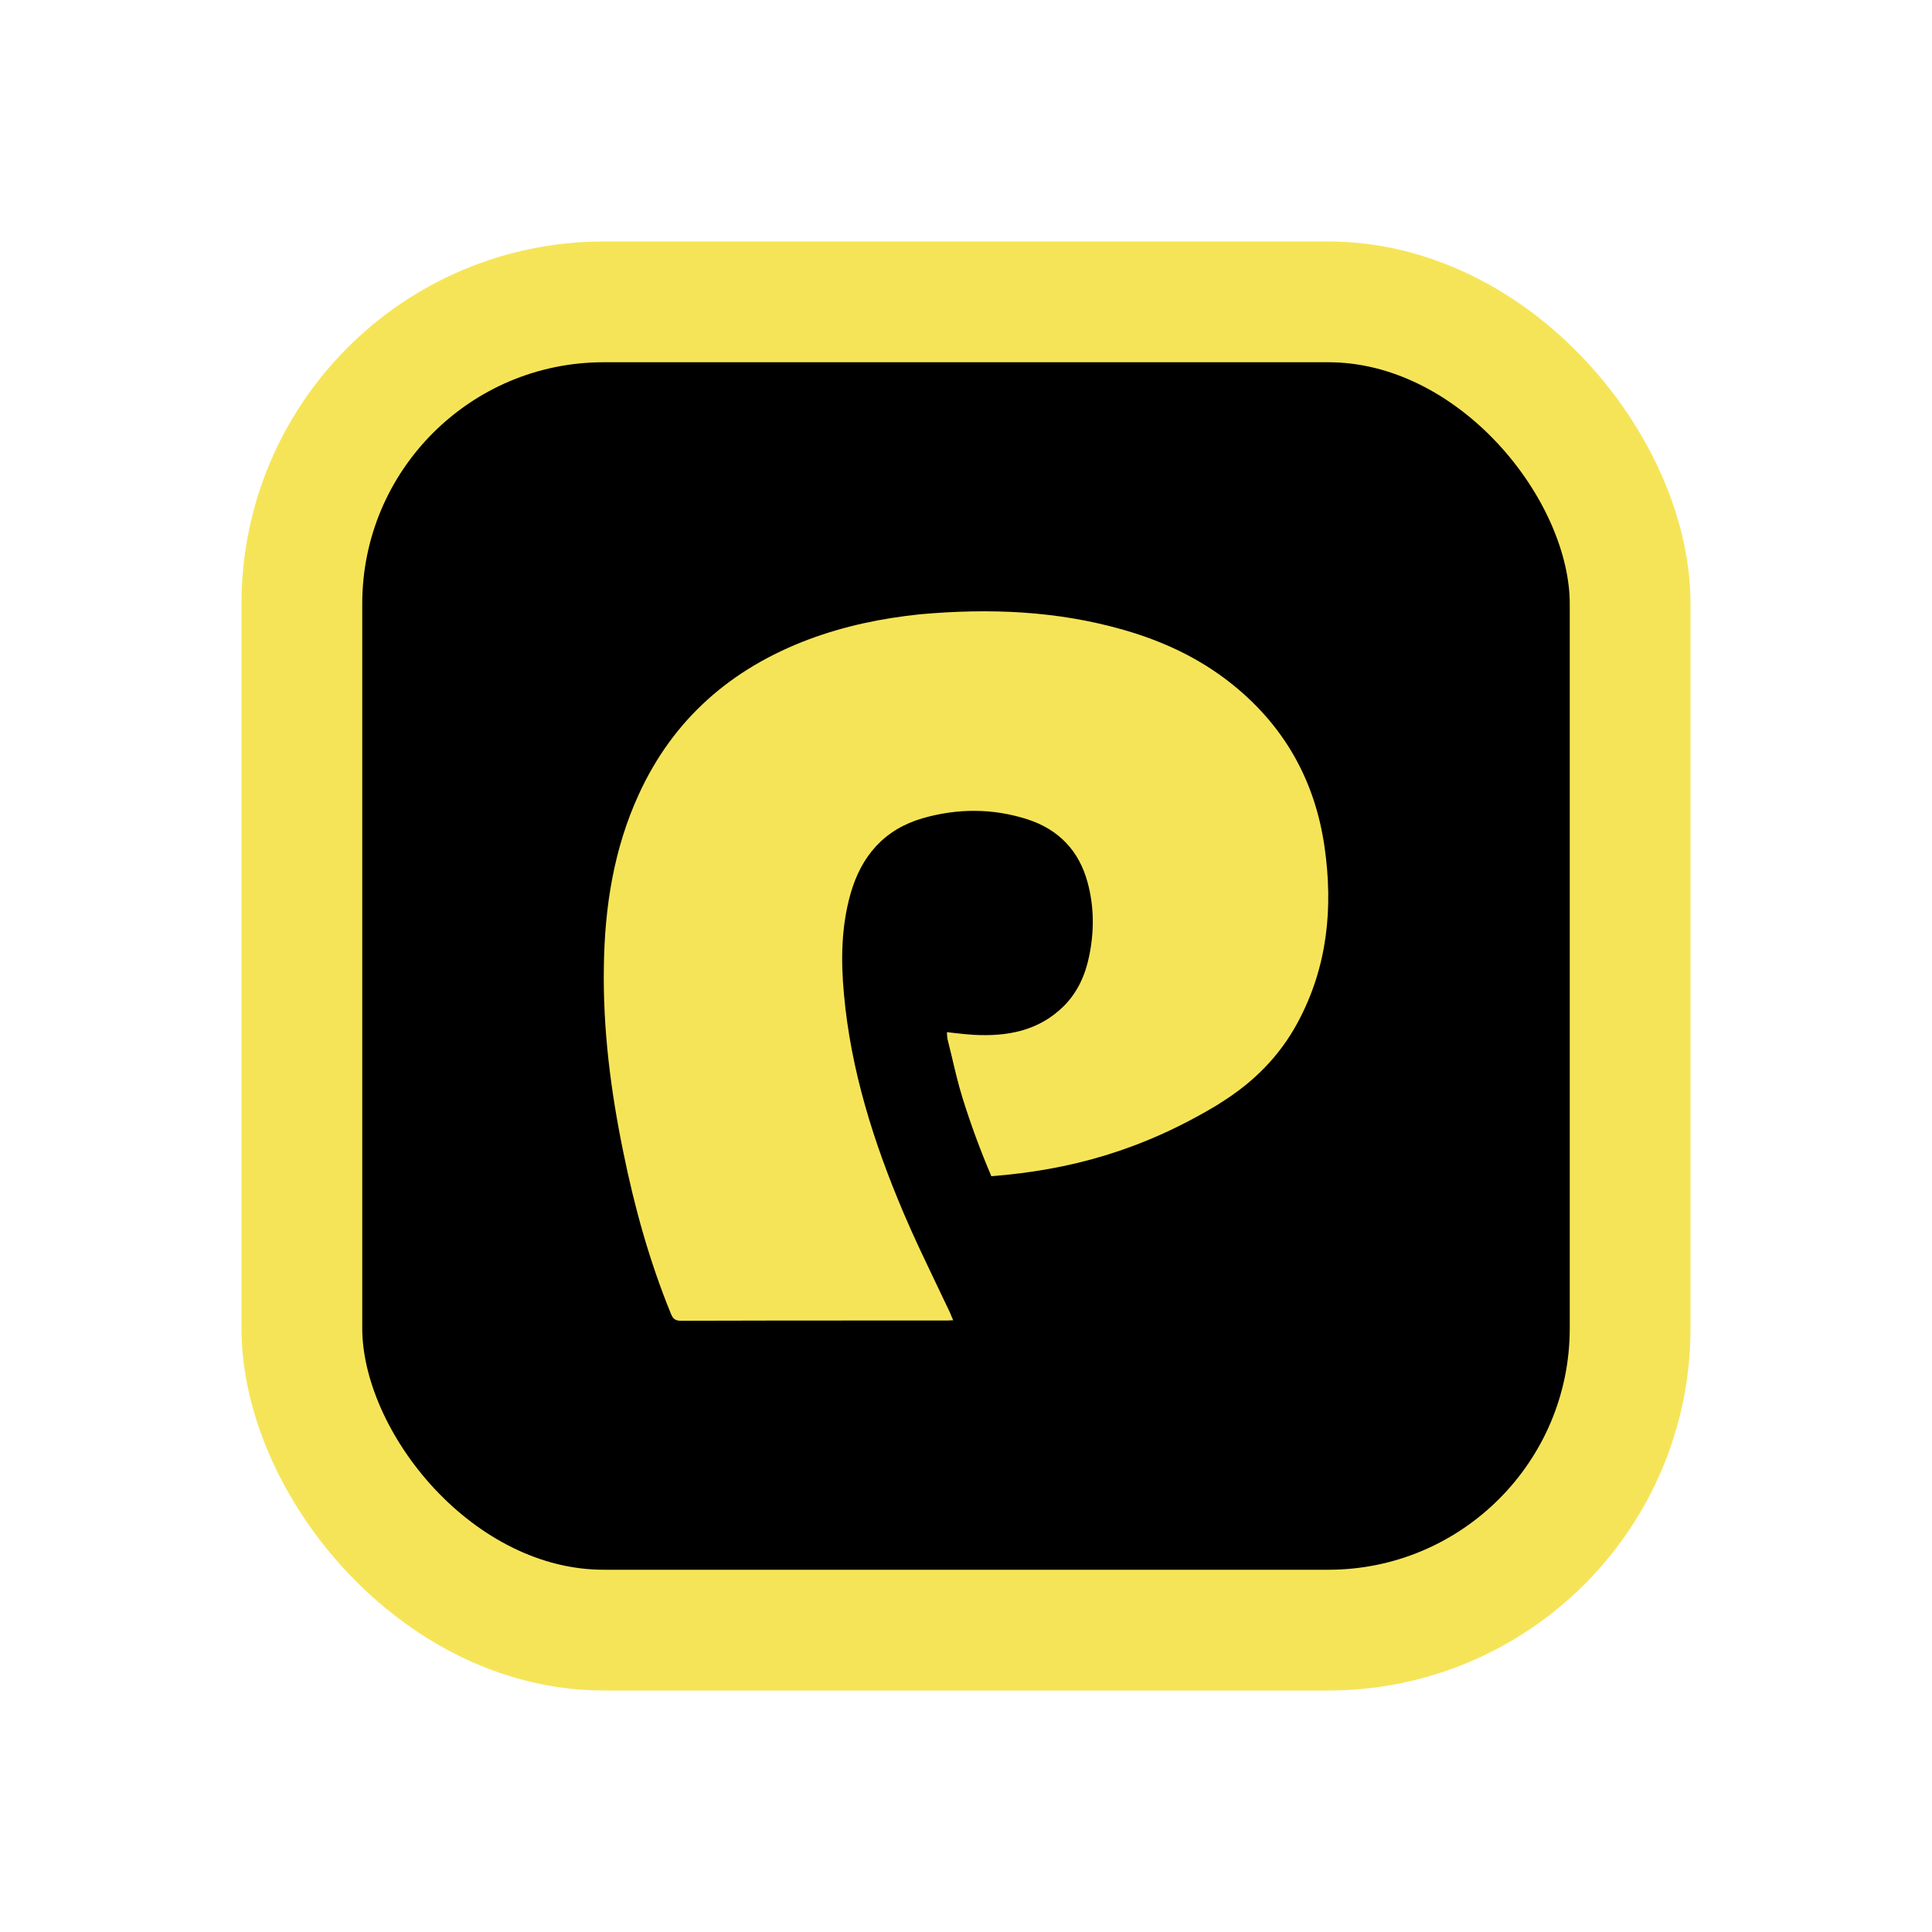<svg width="16" height="16" viewBox="0 0 16 16" fill="none" xmlns="http://www.w3.org/2000/svg">
<rect x="2.5" y="2.5" width="11" height="11" rx="2.5" fill="black"/>
<rect x="2.5" y="2.5" width="11" height="11" rx="2.5" stroke="#F6E458"/>
<path d="M9.304 5.216C8.754 5.058 8.194 5.036 7.622 5.087C7.302 5.12 6.995 5.184 6.698 5.295C6.057 5.536 5.576 5.953 5.289 6.581C5.083 7.031 5.008 7.51 5.001 8C4.992 8.519 5.057 9.03 5.161 9.537C5.254 9.997 5.379 10.447 5.557 10.882C5.574 10.924 5.595 10.938 5.64 10.938C6.203 10.936 6.766 10.936 7.329 10.936C7.496 10.936 7.662 10.936 7.829 10.936C7.842 10.936 7.855 10.936 7.869 10.935C7.877 10.934 7.885 10.934 7.894 10.934C7.89 10.925 7.887 10.918 7.884 10.911C7.879 10.898 7.874 10.886 7.869 10.874C7.828 10.787 7.786 10.7 7.745 10.614C7.655 10.425 7.564 10.237 7.483 10.045C7.236 9.464 7.046 8.865 6.989 8.231C6.963 7.951 6.967 7.673 7.044 7.401C7.133 7.089 7.323 6.869 7.639 6.777C7.929 6.693 8.223 6.693 8.511 6.786C8.768 6.87 8.936 7.045 9.007 7.308C9.062 7.51 9.062 7.715 9.02 7.918C8.988 8.075 8.924 8.218 8.809 8.333C8.601 8.538 8.342 8.585 8.064 8.57C8.014 8.567 7.965 8.562 7.914 8.556C7.891 8.553 7.866 8.551 7.842 8.548C7.843 8.556 7.843 8.563 7.843 8.57C7.844 8.583 7.845 8.595 7.847 8.606C7.859 8.654 7.871 8.702 7.882 8.749C7.909 8.864 7.936 8.98 7.971 9.092C8.04 9.314 8.12 9.53 8.21 9.741C8.856 9.69 9.45 9.53 10.081 9.151C10.09 9.145 10.099 9.14 10.107 9.134C10.378 8.966 10.598 8.747 10.749 8.464C10.994 8.007 11.042 7.517 10.969 7.012C10.894 6.491 10.66 6.053 10.257 5.71C9.978 5.472 9.655 5.316 9.304 5.216Z" fill="#F6E458"/>
</svg>
